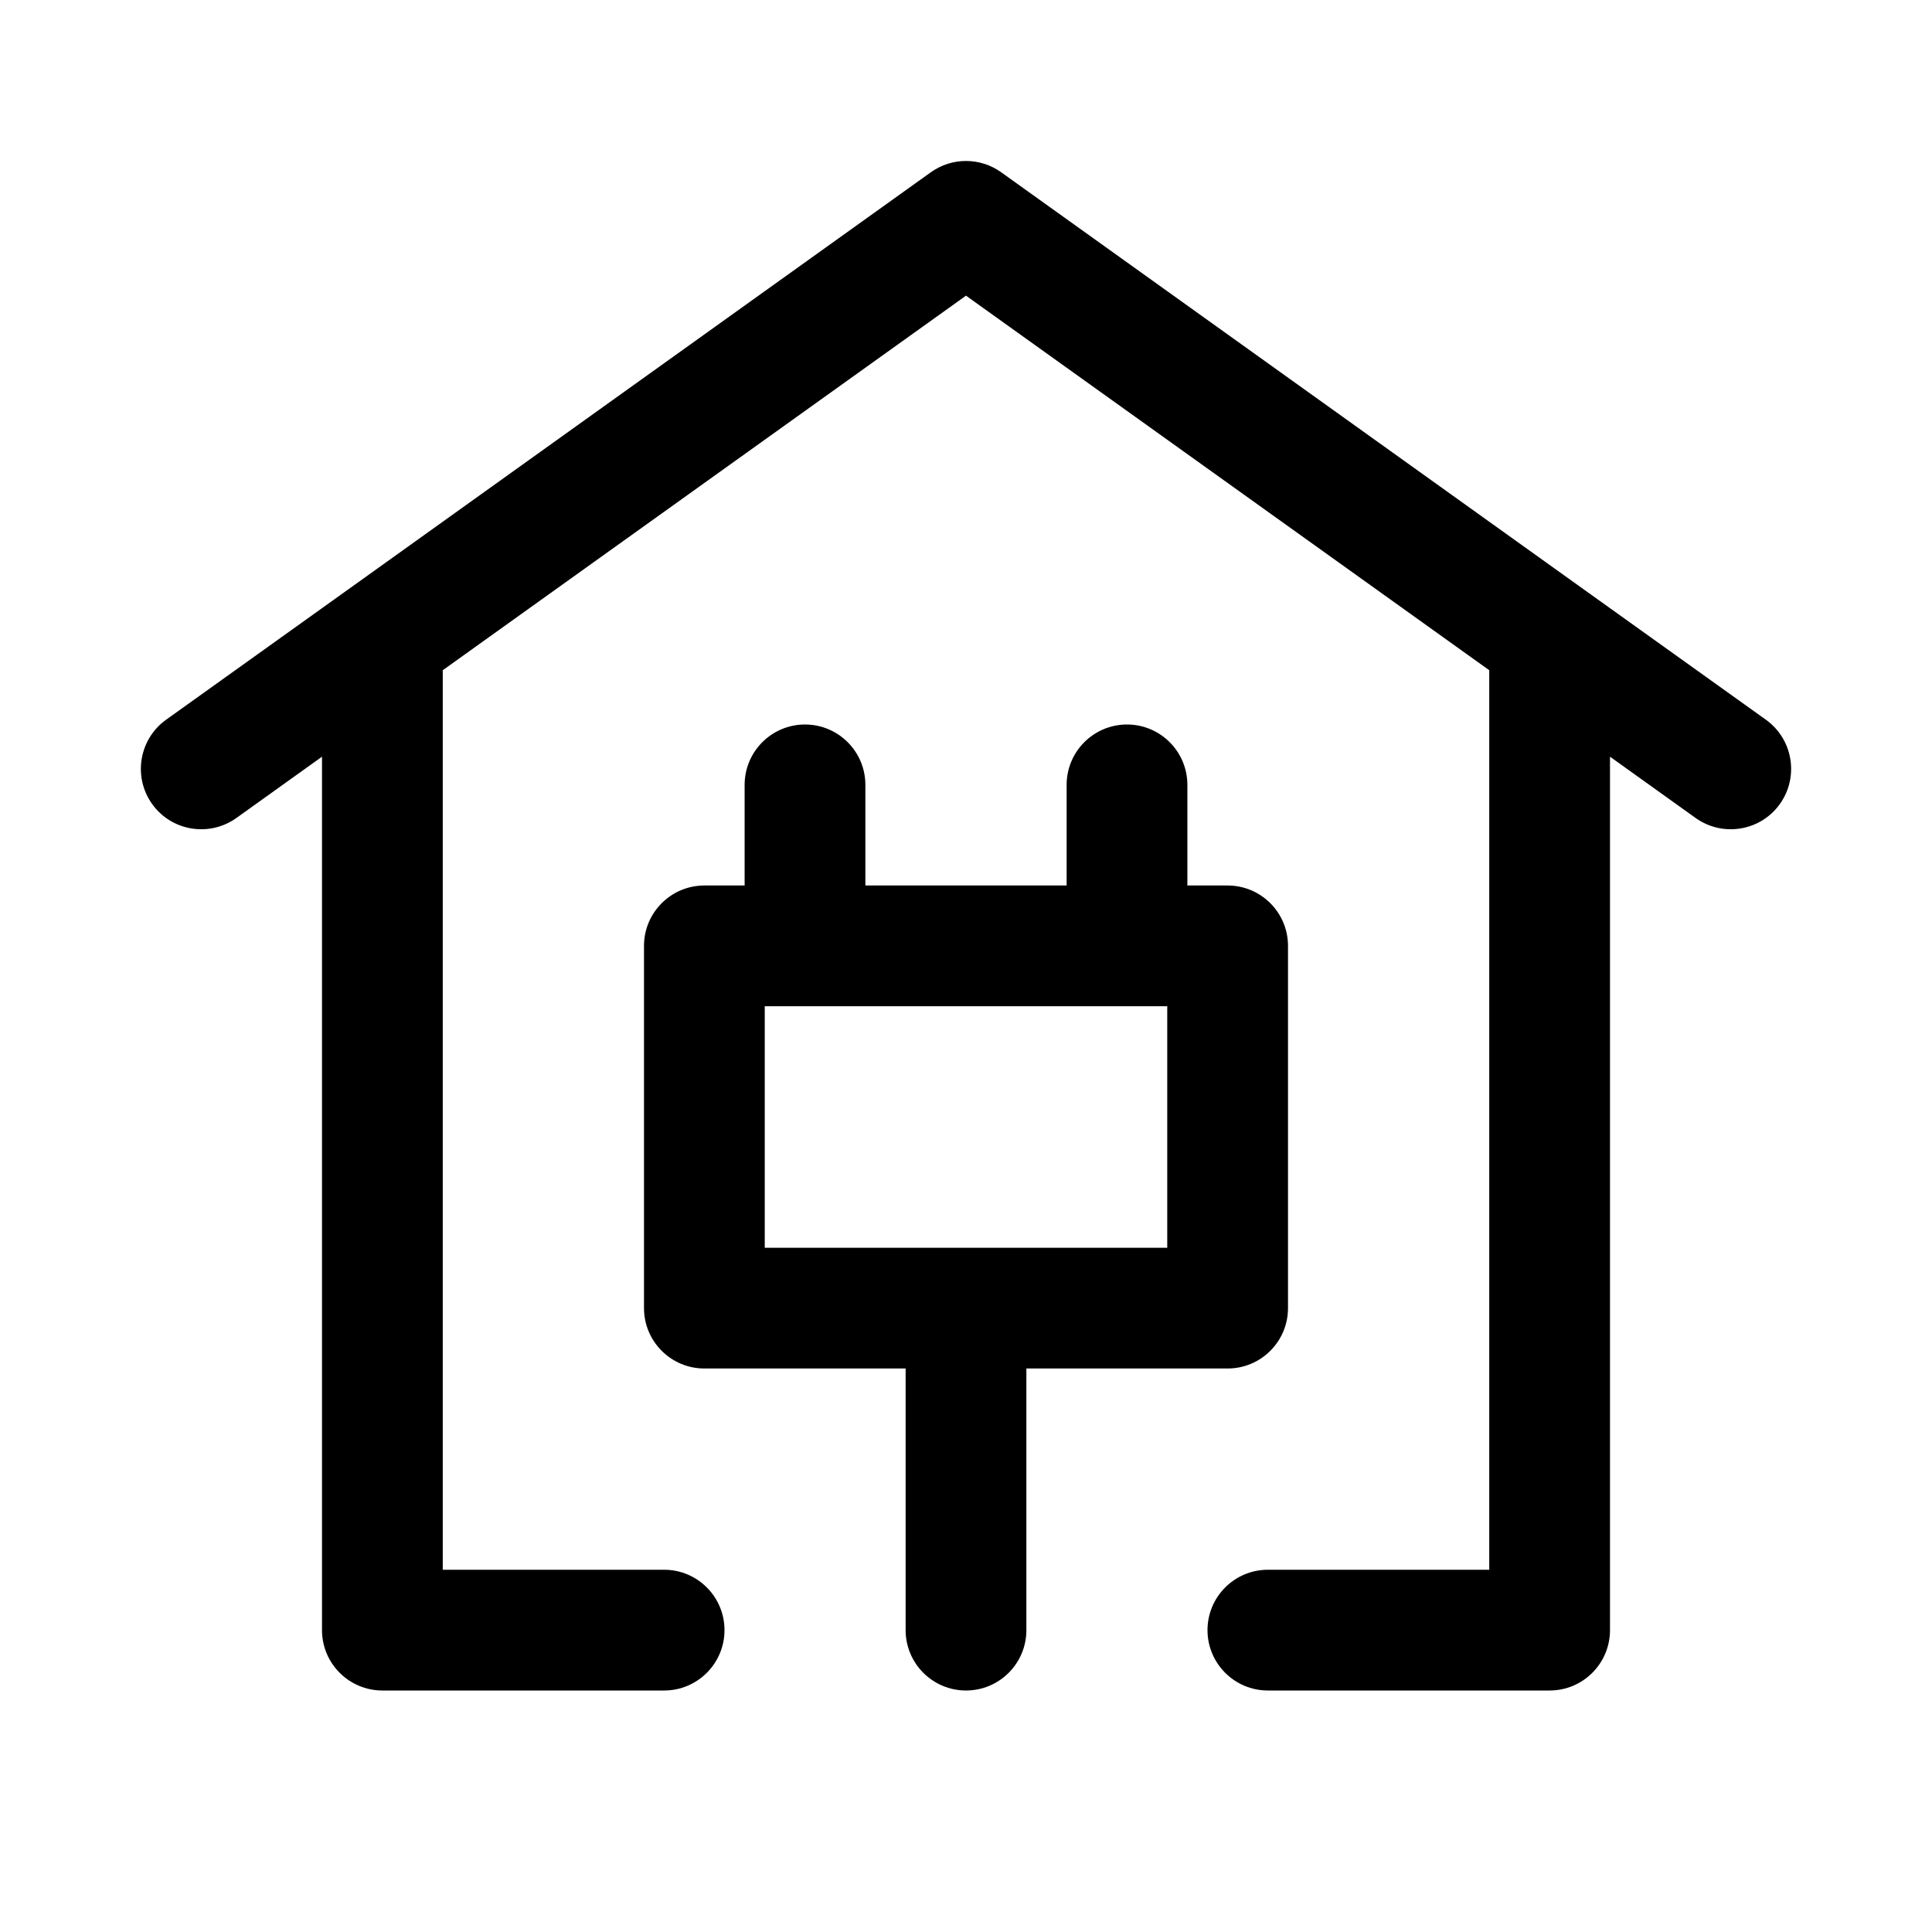 <svg xmlns="http://www.w3.org/2000/svg" fill="none" width="24" height="24" viewBox="0 0 24 24"><path d="M12 2.75L12.437 2.14C12.175 1.953 11.825 1.953 11.563 2.14L12 2.75ZM21.063 10.161C21.4 10.402 21.869 10.325 22.11 9.988C22.351 9.651 22.273 9.182 21.937 8.941L21.063 10.161ZM2.063 8.941C1.727 9.182 1.649 9.651 1.89 9.988C2.131 10.325 2.6 10.402 2.937 10.161L2.063 8.941ZM4.75 20.25H4C4 20.664 4.336 21 4.75 21V20.25ZM8.25 21C8.664 21 9 20.664 9 20.25C9 19.836 8.664 19.5 8.25 19.5V21ZM19.25 20.25V21C19.664 21 20 20.664 20 20.25H19.25ZM15.75 19.5C15.336 19.5 15 19.836 15 20.25C15 20.664 15.336 21 15.75 21V19.5ZM8.75 11.75V11C8.336 11 8 11.336 8 11.75H8.75ZM15.25 11.75H16C16 11.336 15.664 11 15.25 11V11.75ZM15.25 16.25V17C15.664 17 16 16.664 16 16.25H15.25ZM8.75 16.25H8C8 16.664 8.336 17 8.75 17V16.25ZM9.25 11.5C9.25 11.914 9.586 12.25 10 12.25C10.414 12.25 10.75 11.914 10.75 11.5H9.25ZM10.75 9.75C10.75 9.336 10.414 9 10 9C9.586 9 9.25 9.336 9.25 9.75H10.75ZM13.25 11.5C13.25 11.914 13.586 12.25 14 12.25C14.414 12.25 14.75 11.914 14.75 11.5L13.25 11.5ZM14.75 9.75C14.75 9.336 14.414 9 14 9C13.586 9 13.25 9.336 13.25 9.75L14.75 9.75ZM12.75 16.5C12.75 16.086 12.414 15.75 12 15.75C11.586 15.75 11.25 16.086 11.25 16.5H12.75ZM11.25 20.25C11.25 20.664 11.586 21 12 21C12.414 21 12.75 20.664 12.75 20.25H11.25ZM11.563 3.36L18.813 8.55L19.687 7.331L12.437 2.14L11.563 3.36ZM18.813 8.55L21.063 10.161L21.937 8.941L19.687 7.331L18.813 8.55ZM11.563 2.14L4.313 7.331L5.187 8.55L12.437 3.36L11.563 2.14ZM4.313 7.331L2.063 8.941L2.937 10.161L5.187 8.55L4.313 7.331ZM5.5 20.25V7.94H4V20.25H5.5ZM8.25 19.5H4.75V21H8.25V19.5ZM18.5 7.94V20.25H20V7.94H18.5ZM19.25 19.5H15.75V21H19.25V19.5ZM8.75 12.5H15.25V11H8.75V12.5ZM14.5 11.75V16.25H16V11.75H14.5ZM9.5 16.25V11.75H8V16.25H9.5ZM10.75 11.5V9.75H9.25V11.5H10.75ZM14.75 11.5L14.75 9.75L13.25 9.75L13.25 11.5L14.75 11.5ZM15.25 15.5H8.75V17H15.25V15.5ZM11.25 16.5V20.25H12.75V16.5H11.25Z" fill="currentColor"/></svg>